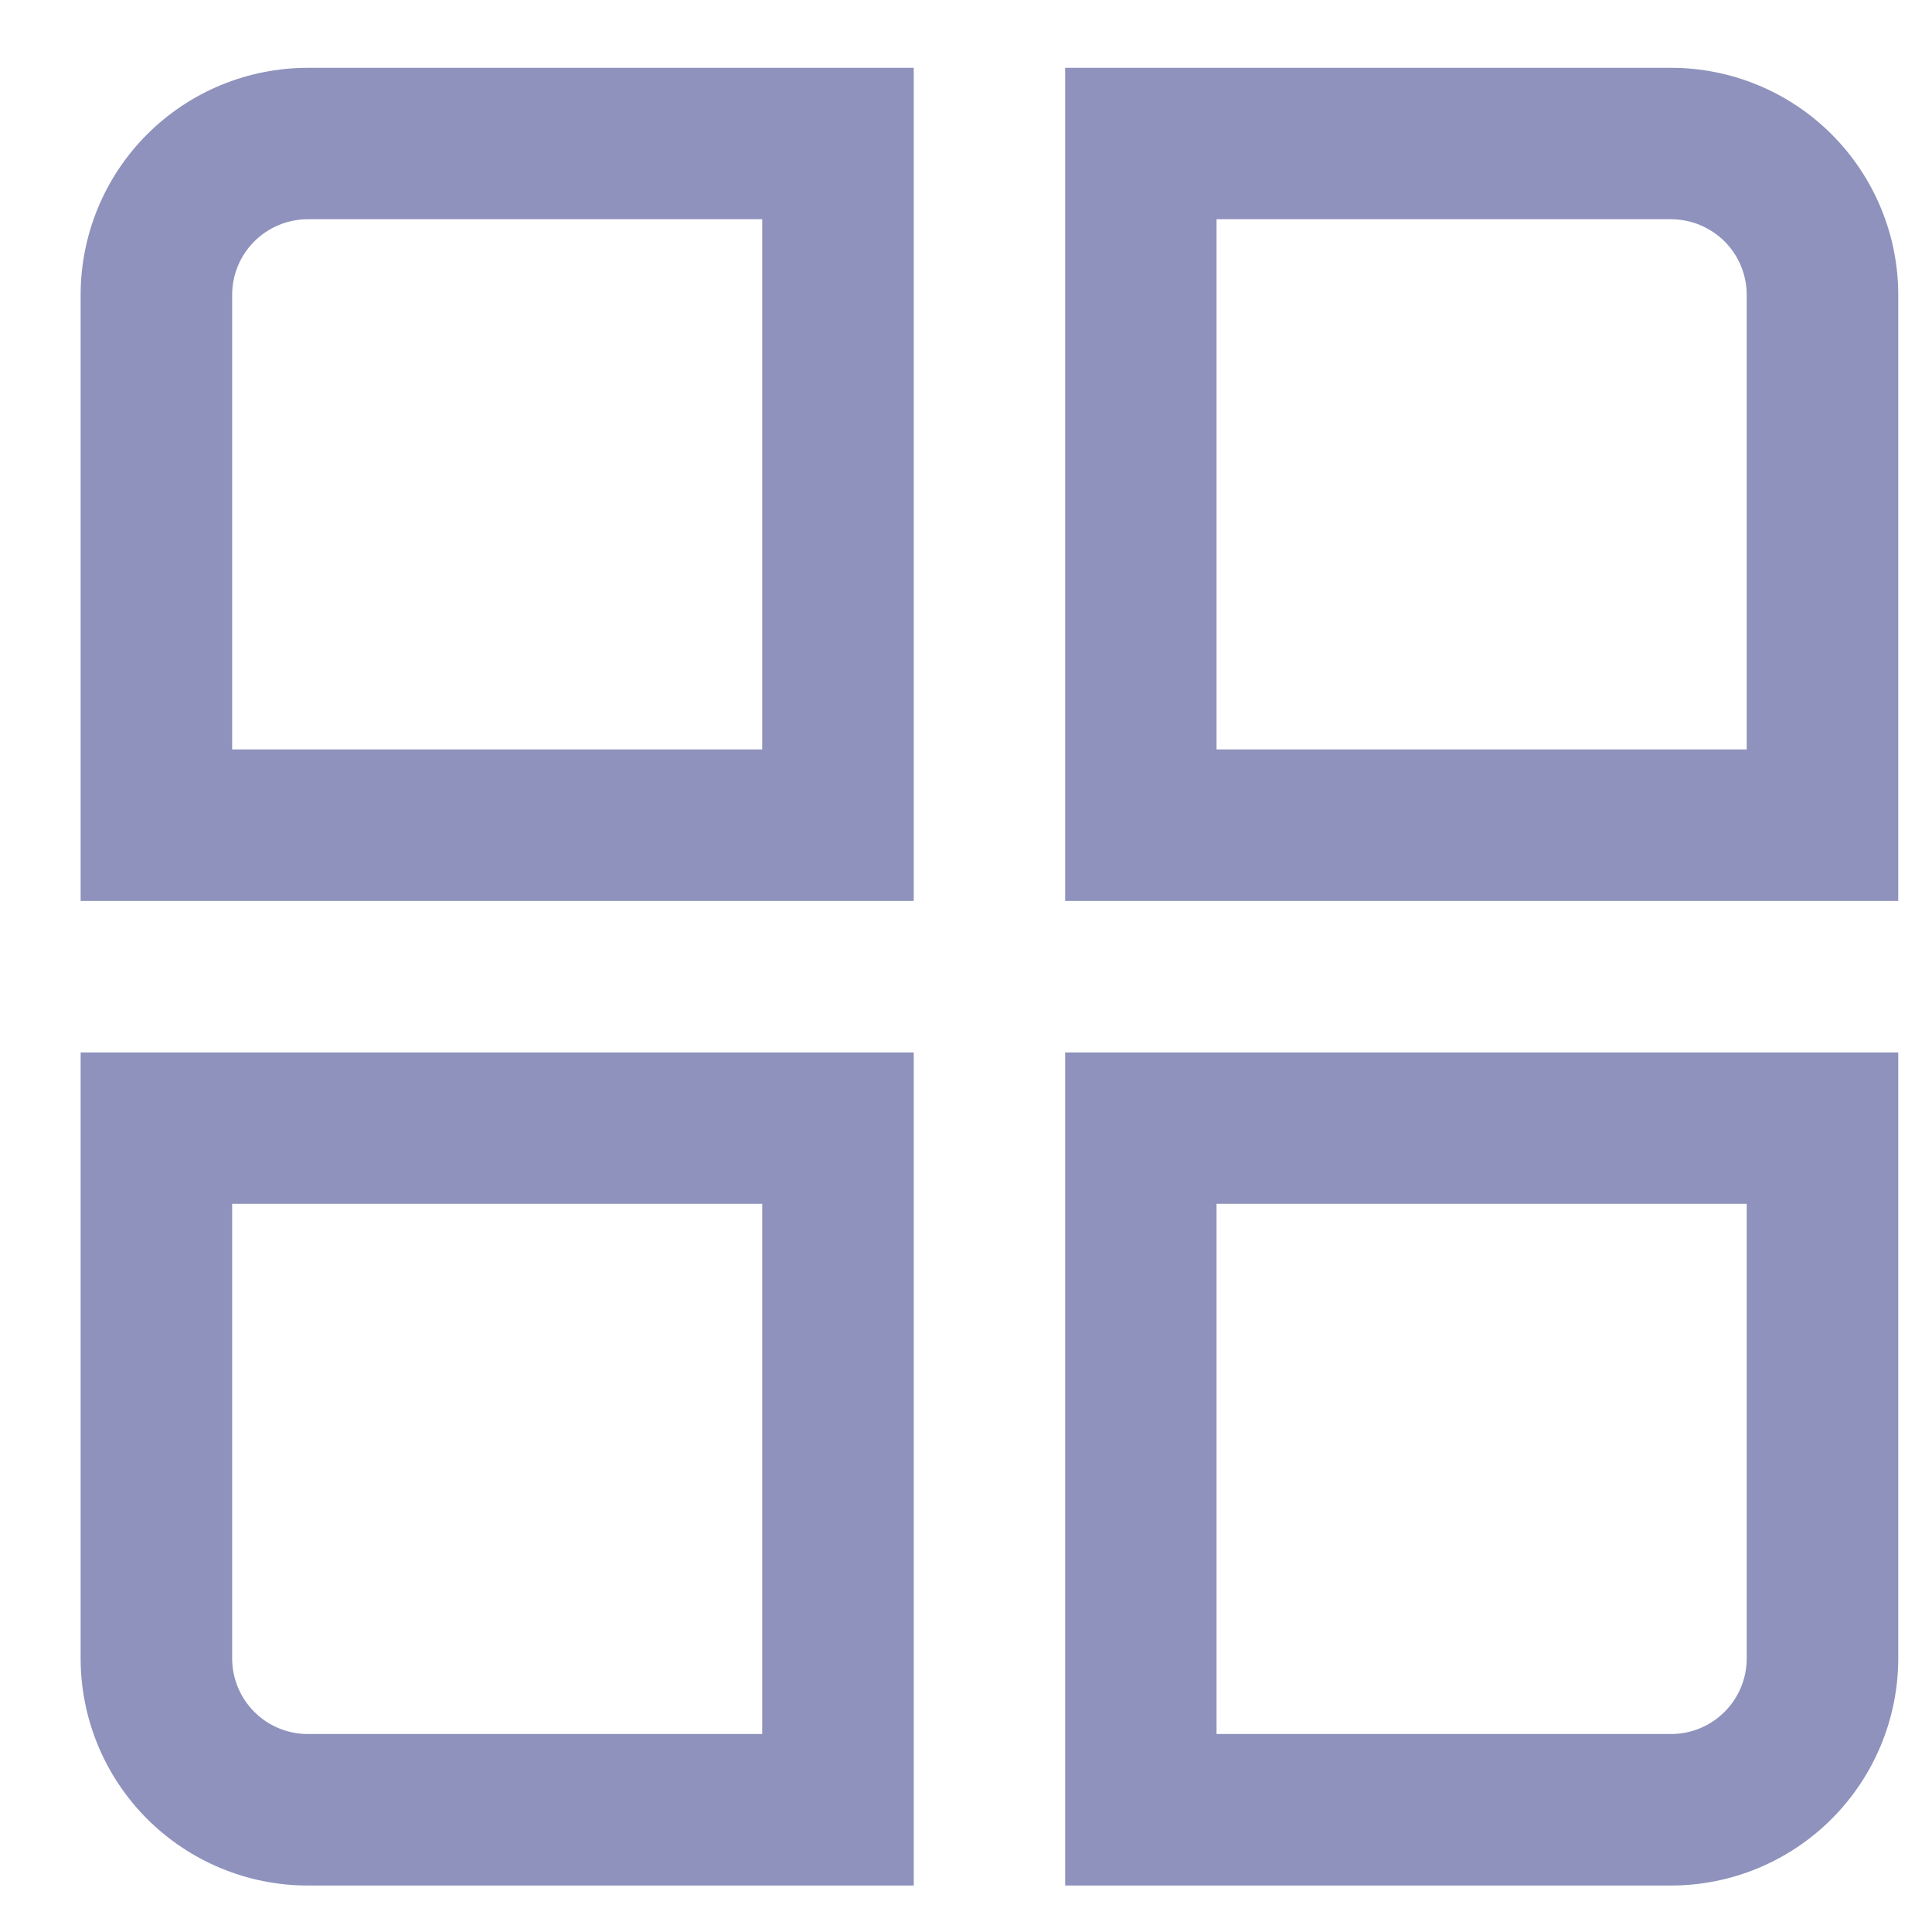 <svg width="19" height="19" viewBox="0 0 19 19" fill="none" xmlns="http://www.w3.org/2000/svg">
<g id="01 align center">
<path id="Vector" d="M8.986 8.86H0.793V2.901C0.793 2.308 1.028 1.74 1.447 1.321C1.866 0.902 2.435 0.667 3.027 0.667L8.986 0.667V8.86ZM2.283 7.37H7.496V2.156H3.027C2.83 2.156 2.64 2.235 2.501 2.374C2.361 2.514 2.283 2.703 2.283 2.901V7.37Z" fill="#8E92BC"/>
<path id="Vector_2" d="M18.668 8.86H10.475V0.667H16.433C17.026 0.667 17.594 0.902 18.013 1.321C18.432 1.74 18.668 2.308 18.668 2.901V8.86ZM11.964 7.37H17.178V2.901C17.178 2.703 17.1 2.514 16.96 2.374C16.82 2.235 16.631 2.156 16.433 2.156H11.964V7.37Z" fill="#8E92BC"/>
<path id="Vector_3" d="M8.986 18.543H3.027C2.435 18.543 1.866 18.307 1.447 17.888C1.028 17.469 0.793 16.901 0.793 16.308L0.793 10.35H8.986V18.543ZM2.283 11.839V16.308C2.283 16.506 2.361 16.695 2.501 16.835C2.64 16.975 2.83 17.053 3.027 17.053H7.496V11.839H2.283Z" fill="#8E92BC"/>
<path id="Vector_4" d="M16.433 18.543H10.475V10.35H18.668V16.308C18.668 16.901 18.432 17.469 18.013 17.888C17.594 18.307 17.026 18.543 16.433 18.543ZM11.964 17.053H16.433C16.631 17.053 16.82 16.975 16.96 16.835C17.1 16.695 17.178 16.506 17.178 16.308V11.839H11.964V17.053Z" fill="#8E92BC"/>
</g>
</svg>
